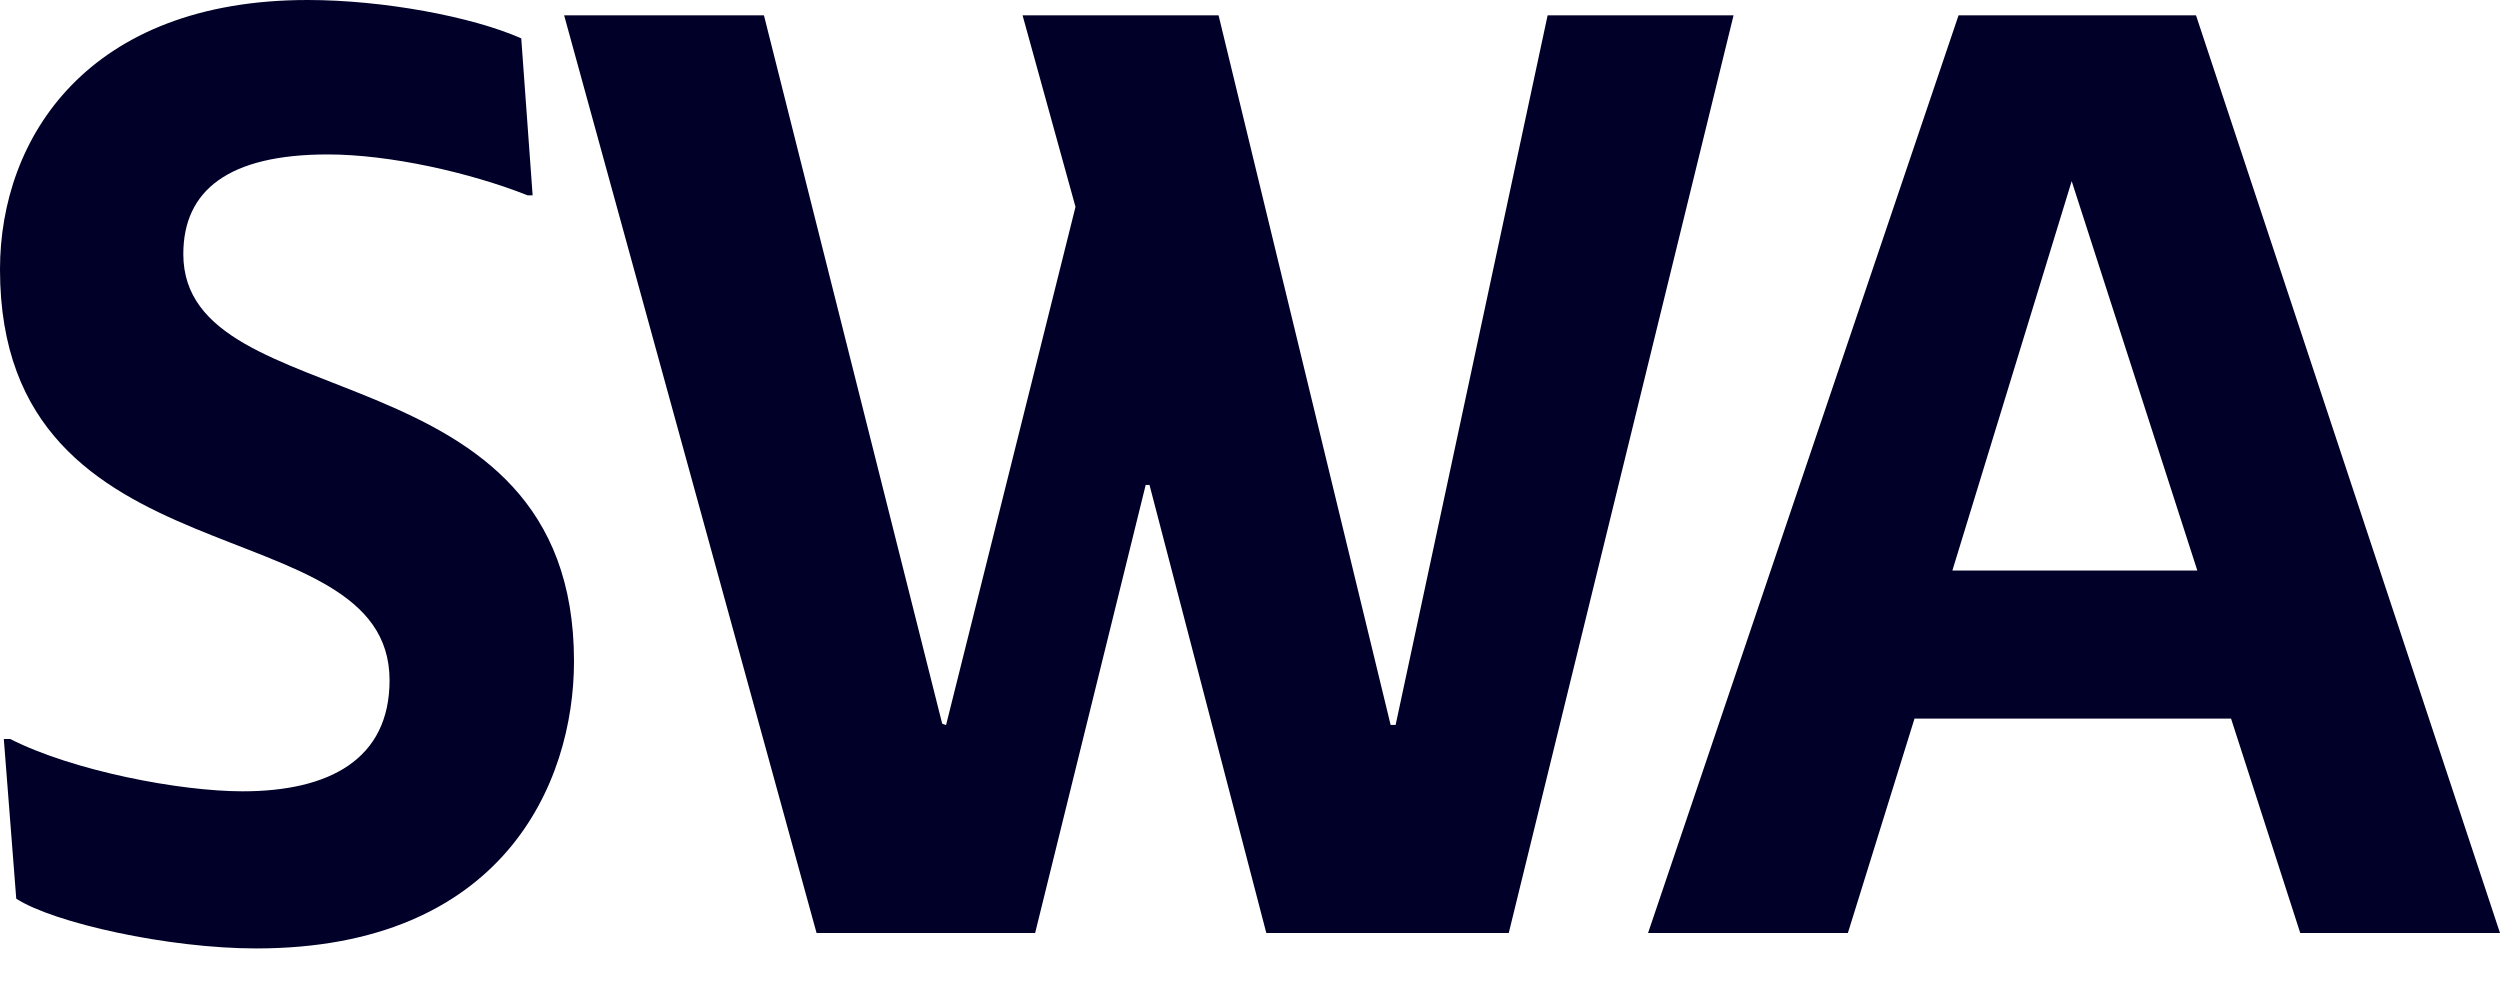 <svg width="40" height="16" viewBox="0 0 40 16" fill="none" xmlns="http://www.w3.org/2000/svg">
<path d="M0.061 11.824H0.163C1.168 12.334 2.876 12.661 3.881 12.661C5.268 12.661 6.233 12.15 6.233 10.884C6.231 8.046 0 9.434 0 4.31C0 2.205 1.406 0 4.924 0C6.129 0 7.557 0.266 8.34 0.614L8.522 3.125H8.441C7.516 2.759 6.231 2.471 5.245 2.471C3.657 2.471 2.933 3.044 2.933 4.065C2.933 6.74 9.184 5.494 9.184 10.58C9.184 12.54 8.038 15.175 4.098 15.175C2.692 15.175 0.861 14.767 0.26 14.379L0.061 11.824Z" fill="#000028"/>
<path d="M16.361 0.245H19.497L22.25 11.599H22.33L24.762 0.245H27.737L24.14 14.928H20.261L18.392 7.759H18.331L16.562 14.928H13.065L9.026 0.245H12.223L15.075 11.579L15.137 11.601L17.208 3.31L16.361 0.245Z" fill="#000028"/>
<path d="M31.337 0.245H35.136L40 14.928H36.804L35.697 11.498H30.632L29.566 14.928H26.369L31.337 0.245ZM31.238 9.128H35.157L33.147 2.898L31.238 9.128Z" fill="#000028"/>
</svg>
